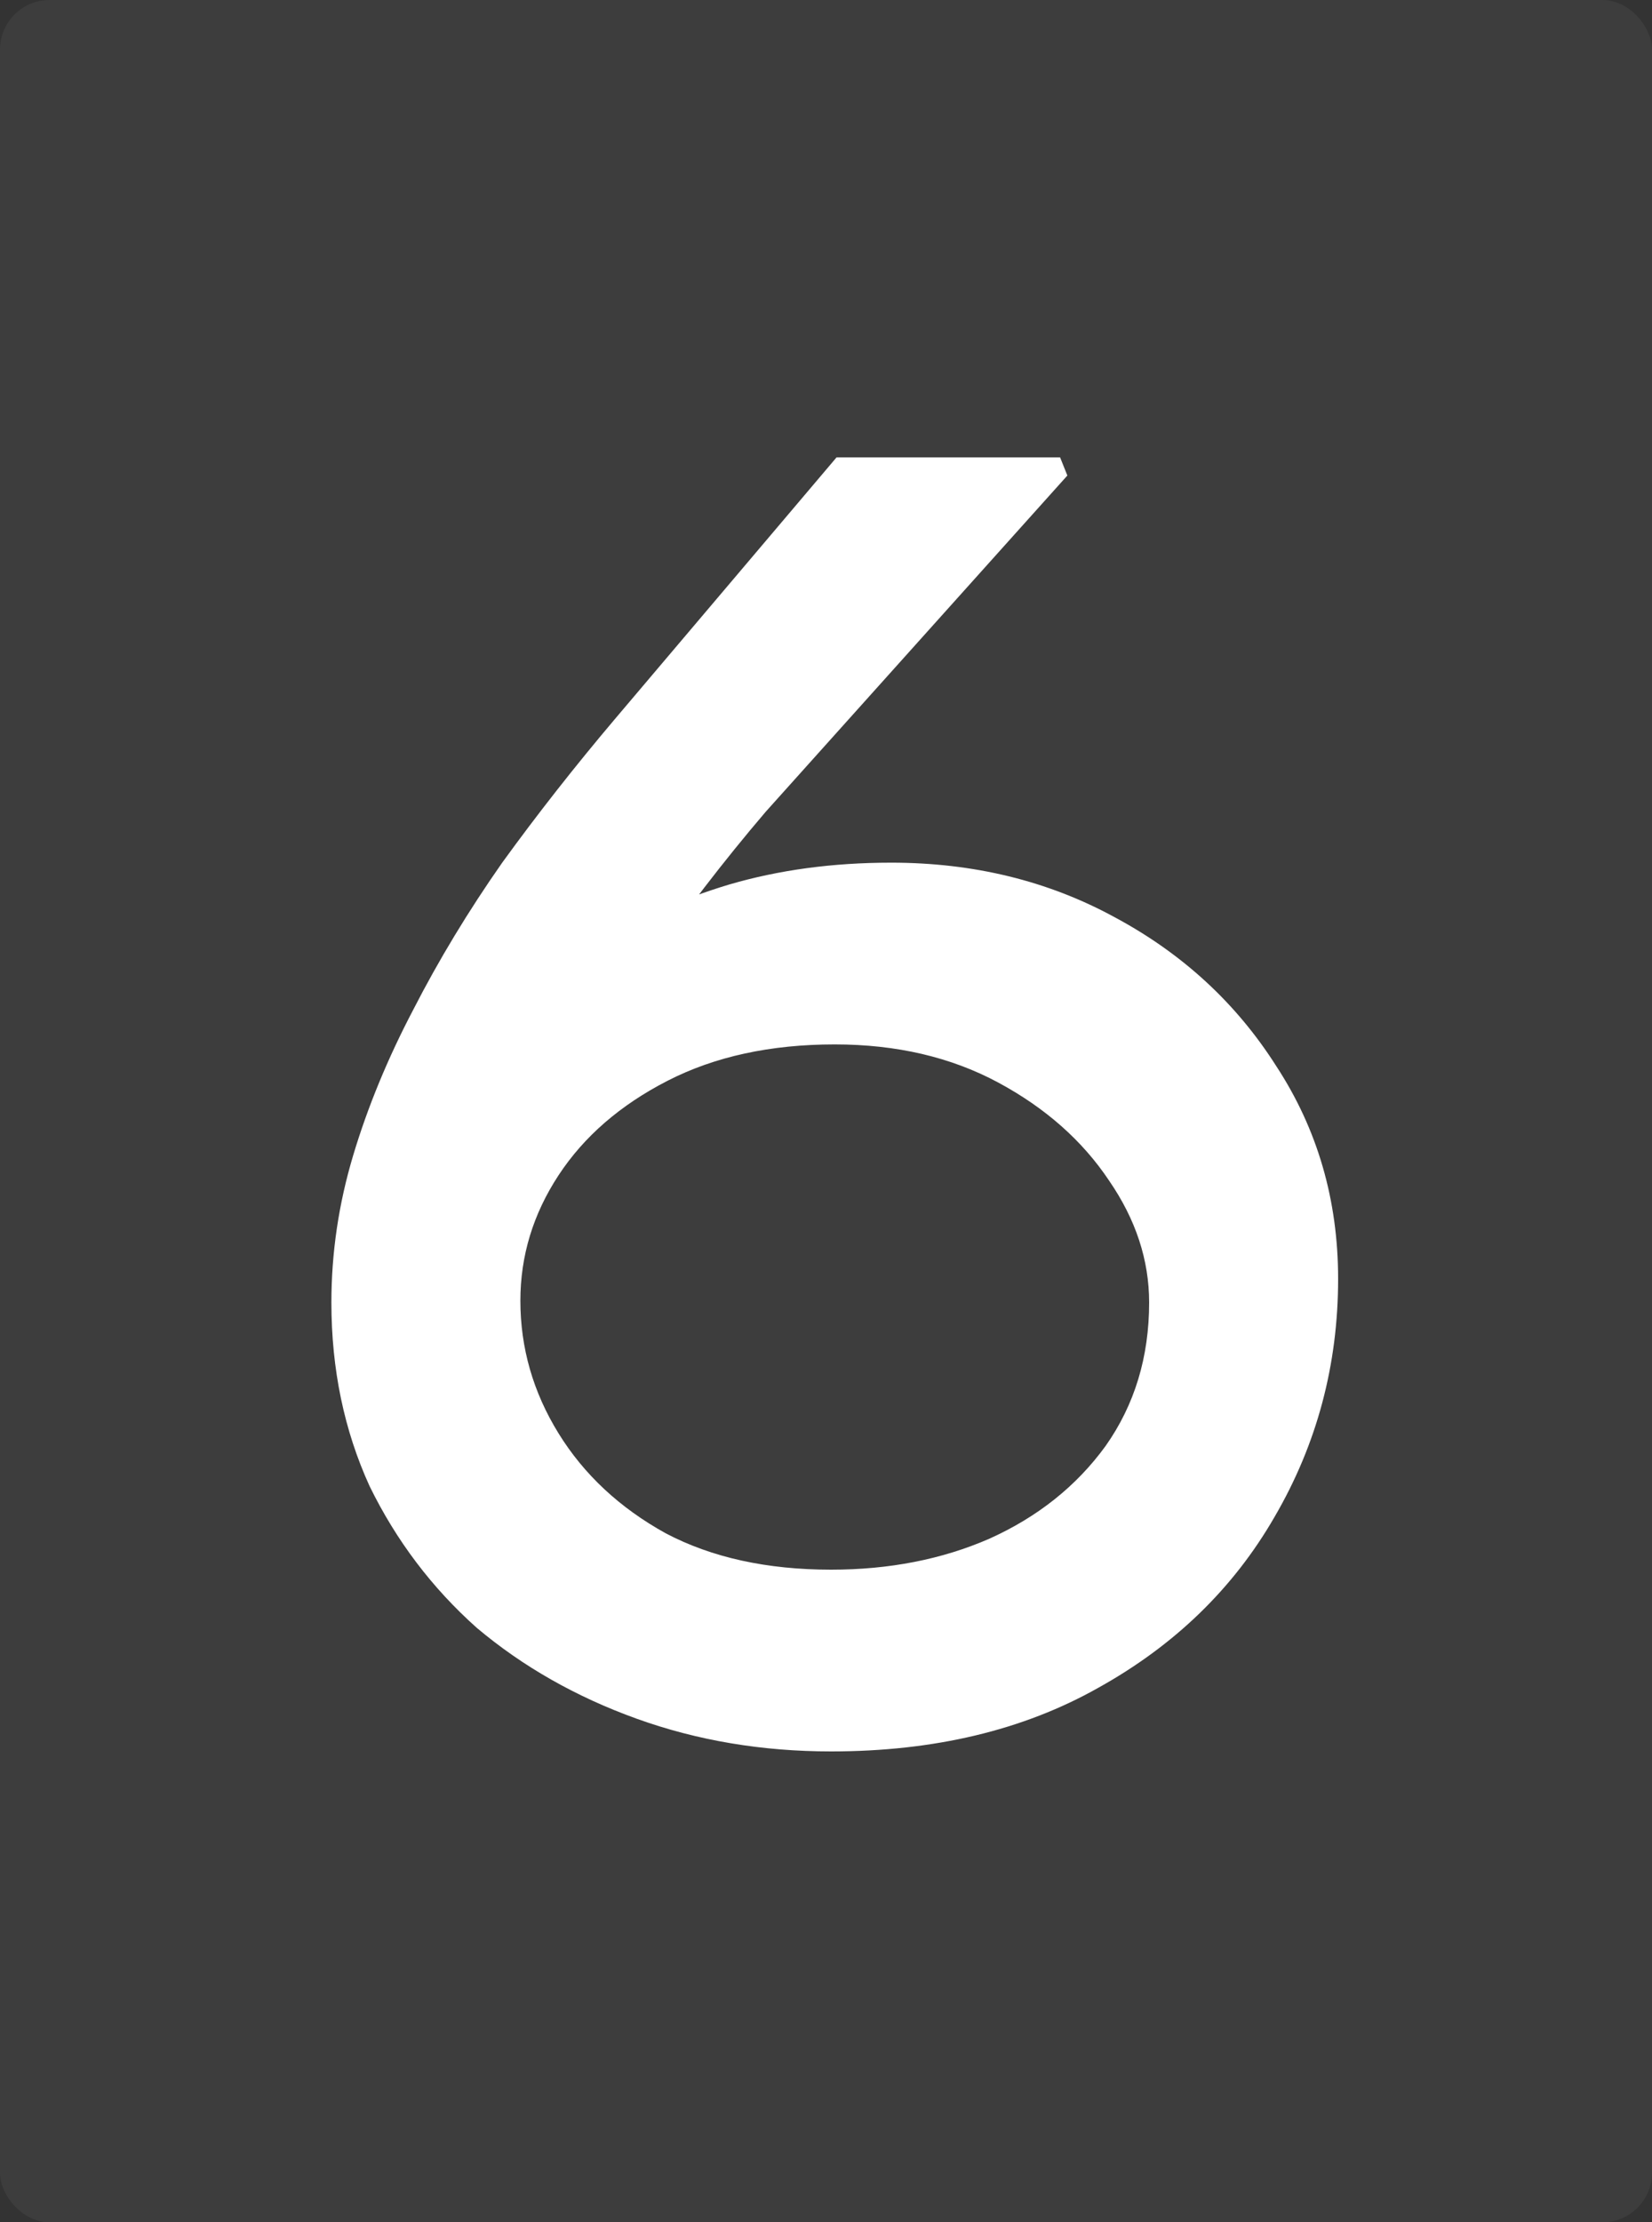 <svg width="200" height="269" viewBox="0 0 200 269" fill="none" xmlns="http://www.w3.org/2000/svg">
<rect x="0" y="0" width="200" height="269" fill="#333333" stroke="none"/>
<rect width="200" height="269" rx="6" fill="white" fill-opacity="0.05"/>
<path d="M100.62 212C92.26 212 84.413 210.68 77.08 208.04C69.747 205.4 63.293 201.733 57.72 197.04C52.293 192.2 47.967 186.48 44.74 179.88C41.66 173.133 40.12 165.727 40.12 157.66C40.12 151.647 41 145.707 42.76 139.84C44.52 133.973 46.94 128.107 50.02 122.24C53.1 116.227 56.693 110.287 60.8 104.42C65.053 98.553 69.6 92.76 74.44 87.04L101.28 55.36H128.34L129.22 57.56L92.7 98.26C87.567 104.273 82.727 110.58 78.18 117.18C73.633 123.78 69.747 130.38 66.52 136.98C63.44 143.433 61.387 149.373 60.36 154.8L48.04 137.42C51.12 133.02 54.64 128.84 58.6 124.88C62.56 120.92 67.033 117.4 72.02 114.32C77.007 111.24 82.433 108.82 88.3 107.06C94.313 105.3 100.84 104.42 107.88 104.42C117.853 104.42 126.873 106.62 134.94 111.02C143.153 115.42 149.68 121.433 154.52 129.06C159.507 136.687 162 145.267 162 154.8C162 165.213 159.433 174.82 154.3 183.62C149.313 192.273 142.2 199.167 132.96 204.3C123.867 209.433 113.087 212 100.62 212ZM100.62 190C107.66 190 114.04 188.753 119.76 186.26C125.627 183.62 130.32 179.88 133.84 175.04C137.36 170.053 139.12 164.26 139.12 157.66C139.12 152.527 137.507 147.613 134.28 142.92C131.053 138.08 126.58 134.12 120.86 131.04C115.14 127.96 108.54 126.42 101.06 126.42C93.287 126.42 86.54 127.887 80.82 130.82C75.1 133.753 70.7 137.567 67.62 142.26C64.54 146.953 63 152.013 63 157.44C63 163.16 64.54 168.513 67.62 173.5C70.7 178.487 75.027 182.52 80.6 185.6C86.173 188.533 92.847 190 100.62 190Z" fill="white"/>
</svg>
